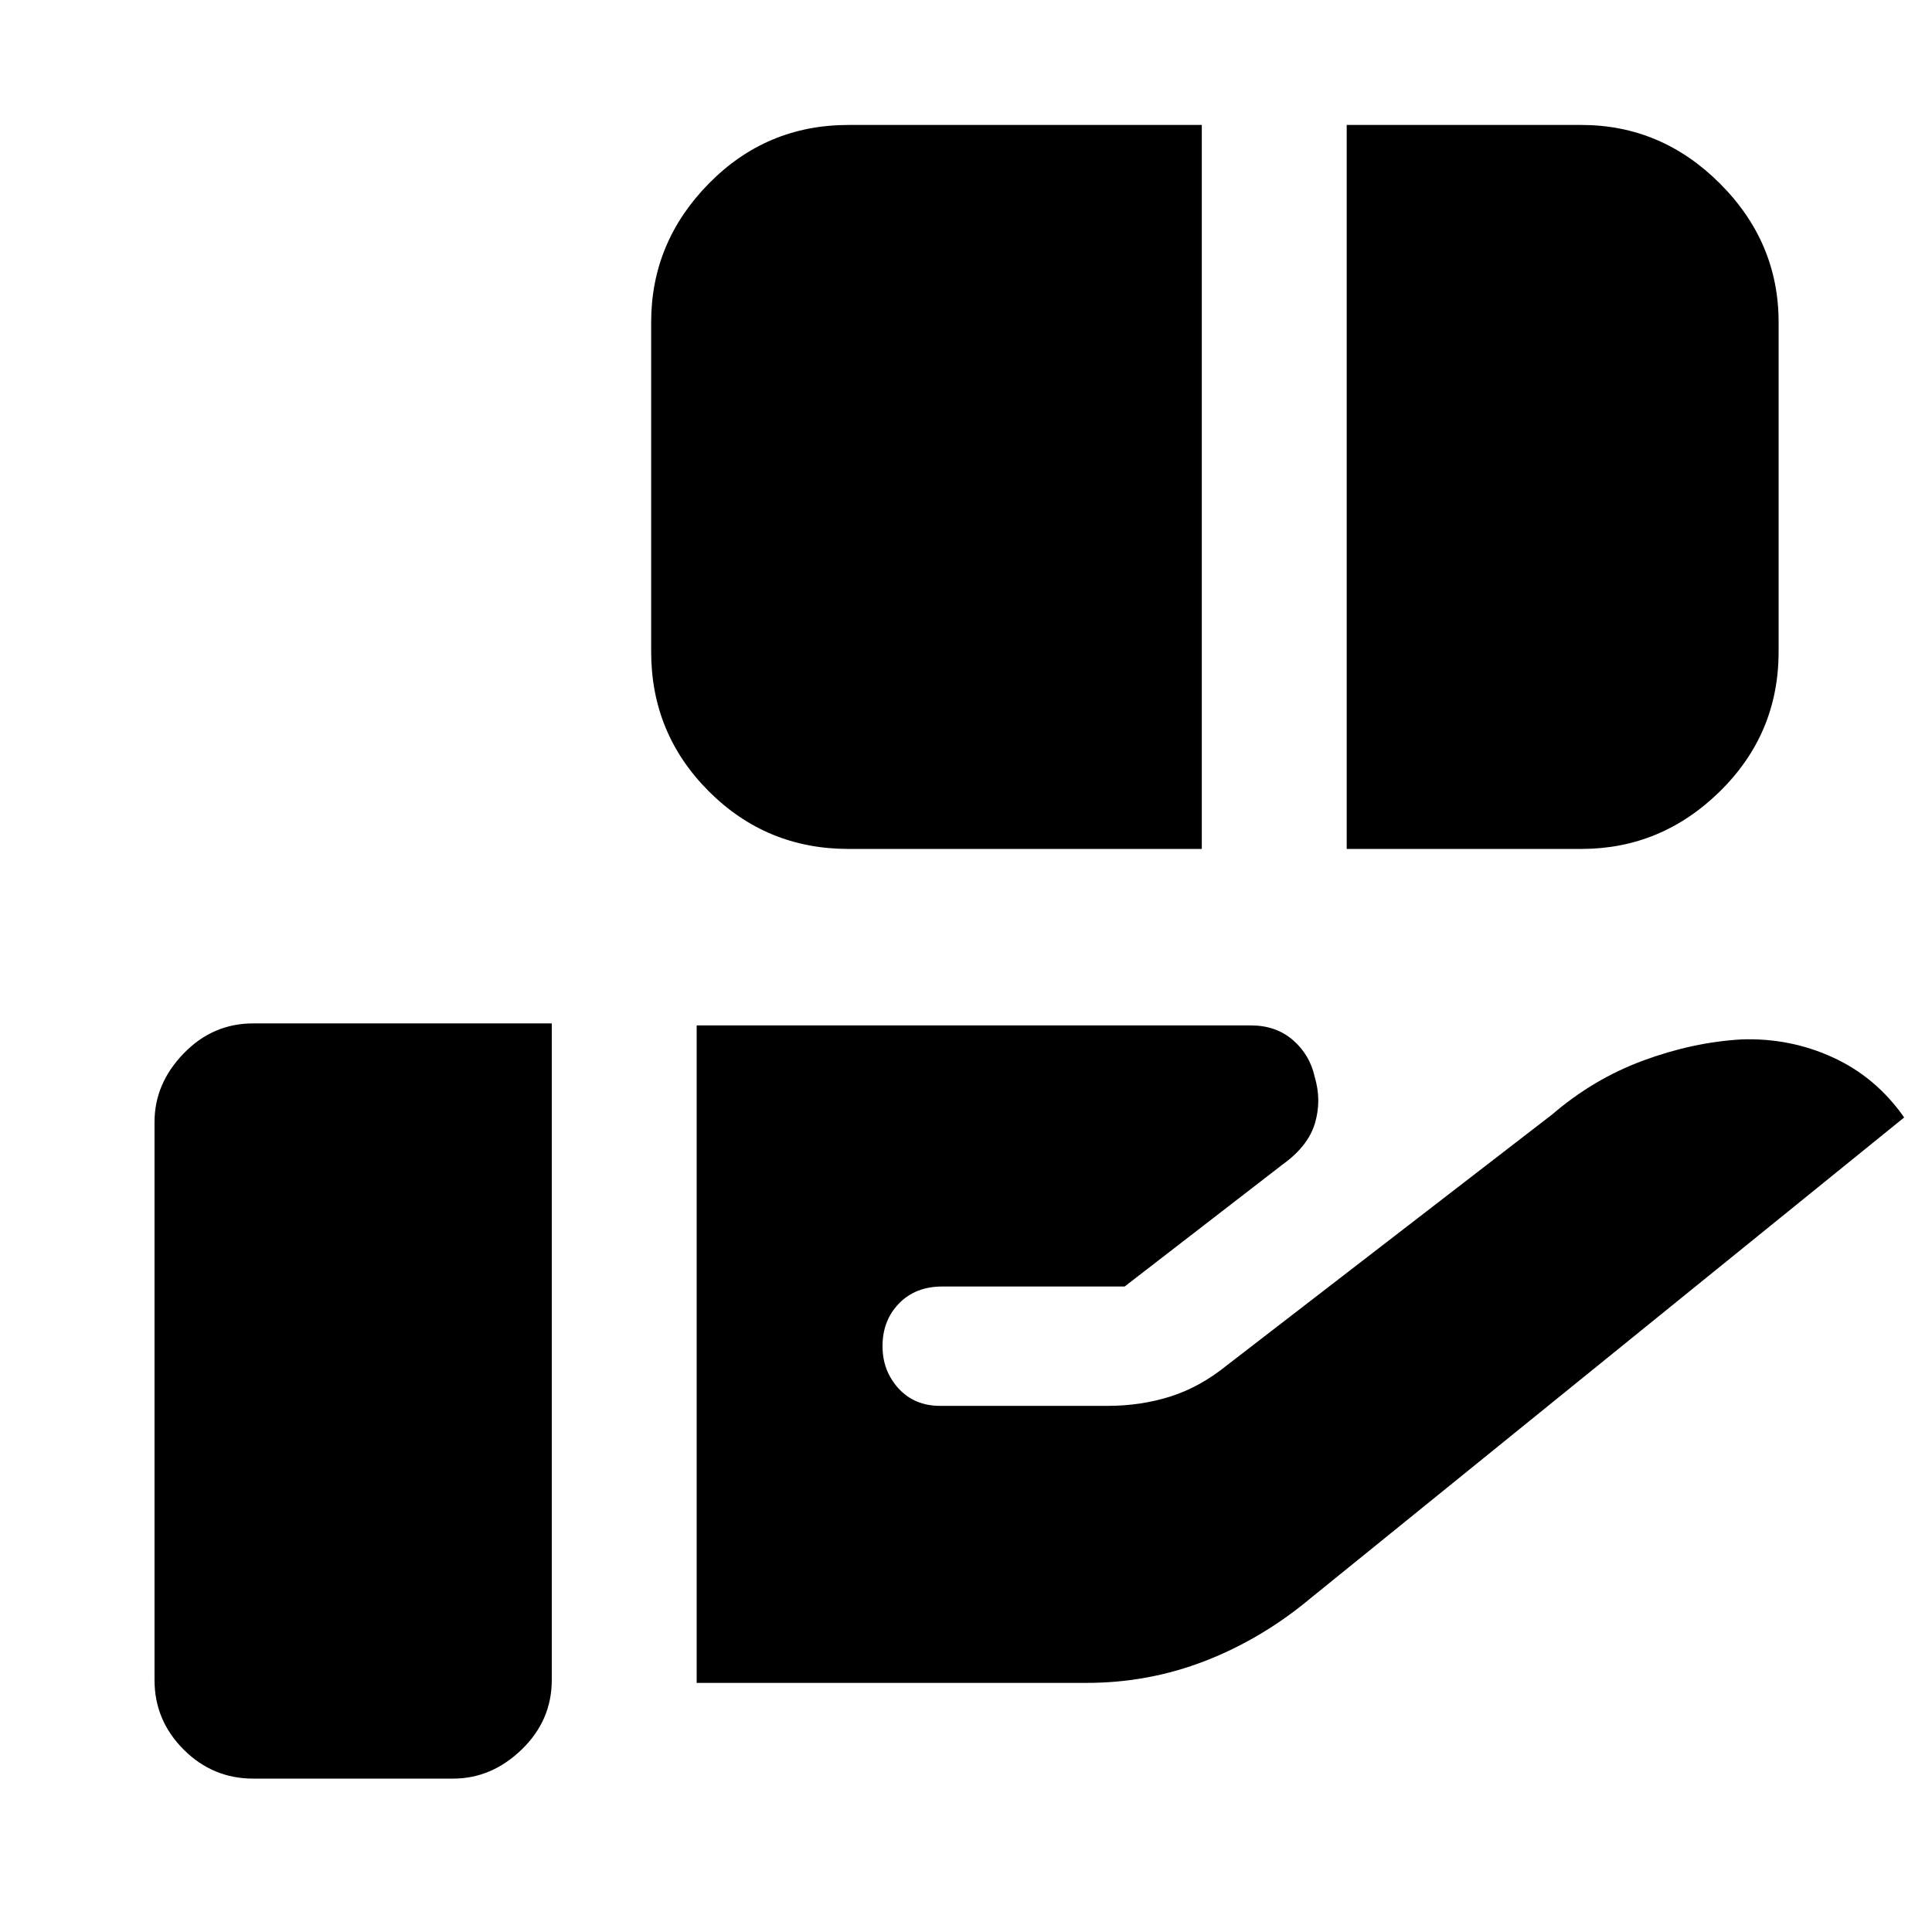 <svg xmlns="http://www.w3.org/2000/svg" height="20" viewBox="0 -960 960 960" width="20"><path d="M421.57-538.17q-40.74 0-69.37-28.64-28.64-28.63-28.64-69.37v-163.73q0-39.74 28.64-68.87 28.63-29.13 69.37-29.13h175.6v359.74h-175.6Zm247.6 0v-359.74h116.61q39.74 0 68.87 29.13 29.13 29.13 29.13 68.87v163.73q0 40.74-29.13 69.37-29.13 28.64-68.87 28.64H669.17Zm-323 414.39v-326.7h275.4q12.43 0 20.87 7.28 8.43 7.29 10.86 18.42 3.44 11.56.09 22.91t-16.04 20.48l-78.52 60.65h-90.65q-13.27 0-21.46 8.41-8.2 8.42-8.2 21.24 0 12.26 7.92 20.96 7.91 8.7 20.74 8.7h83.12q16.53 0 31.2-4.63 14.68-4.64 28.07-15.46l161.69-124.7q20.57-17.69 45.26-26.8 24.7-9.11 48.83-10.5 24.13-.83 45.48 8.98 21.35 9.8 35.35 29.8l-295.09 239q-24.13 20.13-52.26 31.05-28.13 10.91-58.83 10.91H346.17ZM125.78-76.22q-20.08 0-34.54-14.45-14.46-14.46-14.46-34.55v-277.26q0-19.08 14.46-34.04t34.54-14.96h148.39v326.26q0 20.09-14.95 34.55-14.96 14.45-34.05 14.45h-99.39Z"/></svg>